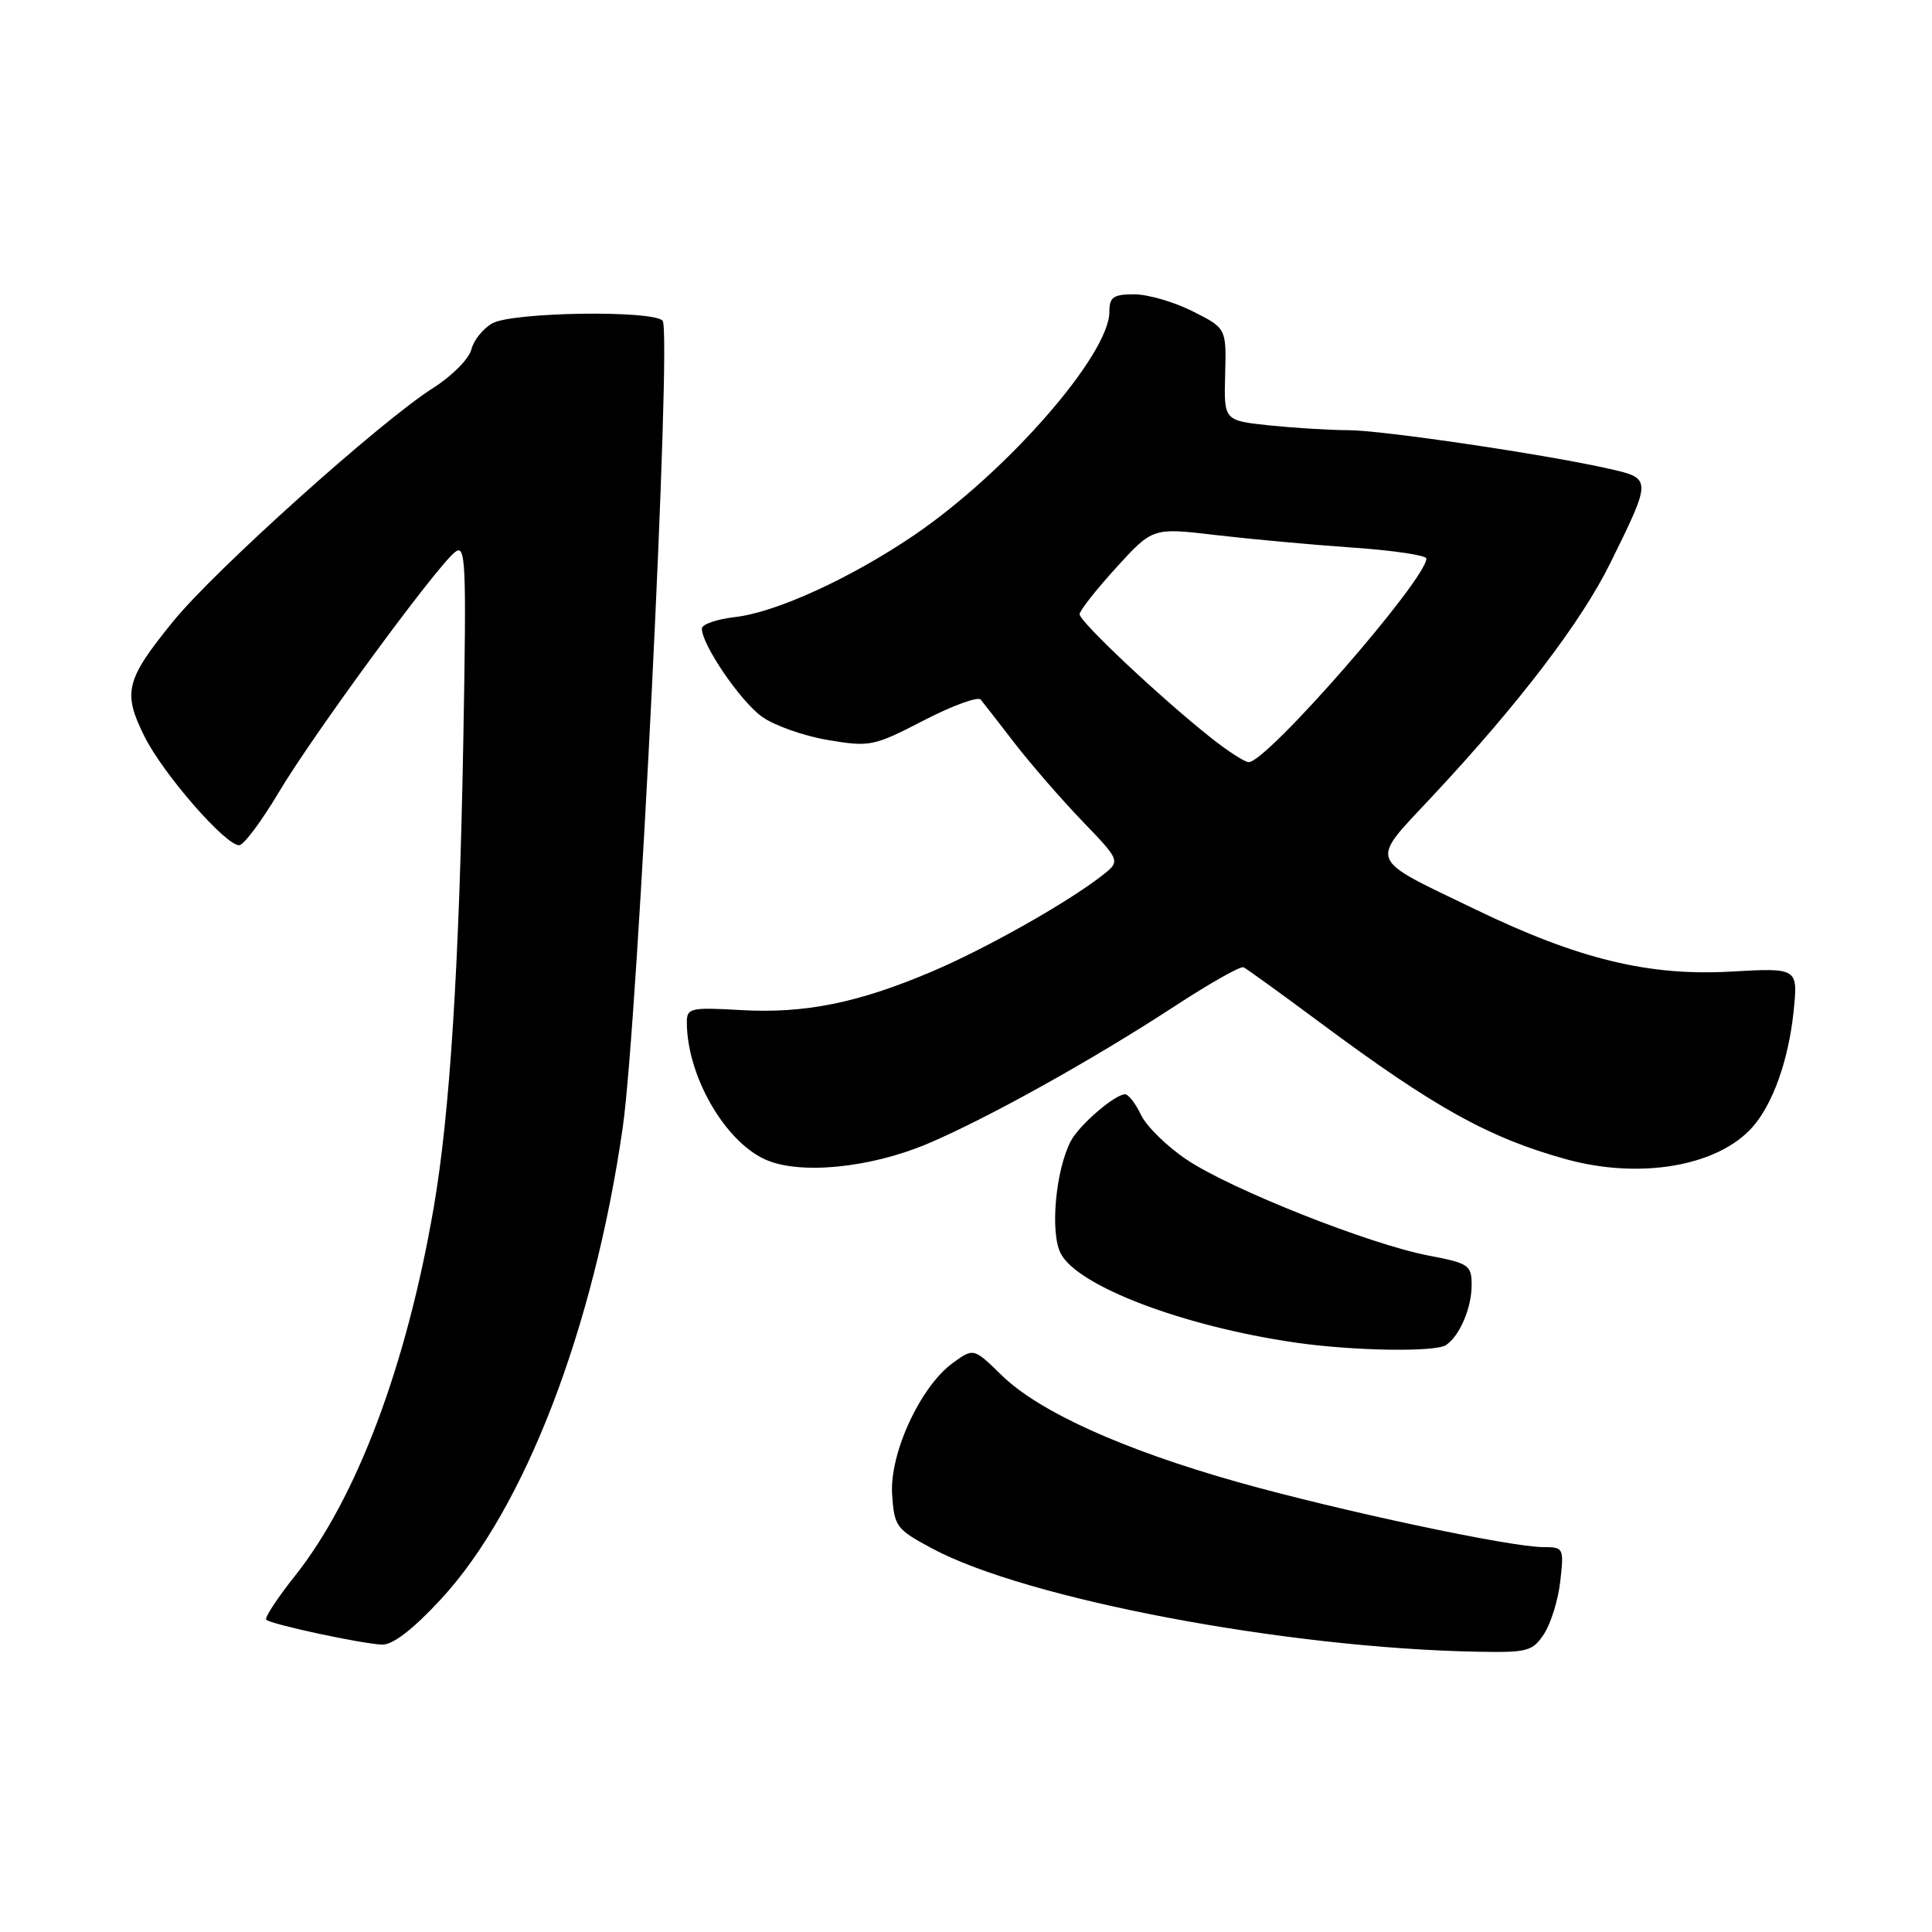 <?xml version="1.0" encoding="UTF-8" standalone="no"?>
<!DOCTYPE svg PUBLIC "-//W3C//DTD SVG 1.1//EN" "http://www.w3.org/Graphics/SVG/1.1/DTD/svg11.dtd" >
<svg xmlns="http://www.w3.org/2000/svg" xmlns:xlink="http://www.w3.org/1999/xlink" version="1.1" viewBox="0 0 256 256">
 <g >
 <path fill="currentColor"
d=" M 204.60 216.49 C 205.51 215.10 206.48 211.95 206.75 209.49 C 207.24 205.13 207.18 205.00 204.51 205.00 C 200.13 205.00 177.64 200.21 164.07 196.40 C 148.83 192.10 137.71 187.08 132.75 182.25 C 129.01 178.60 129.01 178.60 126.25 180.60 C 121.96 183.72 117.86 192.59 118.21 198.00 C 118.49 202.28 118.75 202.63 123.51 205.18 C 136.00 211.88 170.37 218.39 195.73 218.86 C 202.42 218.99 203.08 218.81 204.60 216.49 Z  M 58.42 211.91 C 69.48 199.96 78.66 176.16 82.51 149.44 C 84.52 135.48 89.05 43.88 87.80 42.50 C 86.51 41.07 67.98 41.35 65.26 42.83 C 64.03 43.51 62.77 45.07 62.46 46.31 C 62.15 47.54 59.89 49.82 57.45 51.37 C 50.47 55.78 28.48 75.52 22.94 82.34 C 16.63 90.11 16.23 91.73 19.15 97.60 C 21.63 102.56 29.85 112.00 31.69 112.00 C 32.28 112.00 34.64 108.85 36.93 105.00 C 41.42 97.45 57.63 75.33 60.25 73.19 C 61.72 71.98 61.82 74.11 61.39 98.19 C 60.85 128.01 59.61 147.61 57.47 160.00 C 53.85 181.04 47.23 198.58 39.07 208.83 C 36.74 211.76 35.03 214.37 35.28 214.62 C 35.89 215.23 47.94 217.82 50.64 217.92 C 52.04 217.97 54.75 215.88 58.42 211.91 Z  M 191.60 178.23 C 193.41 177.02 195.00 173.32 195.00 170.29 C 195.00 167.63 194.64 167.39 189.25 166.36 C 181.49 164.88 163.10 157.59 157.26 153.67 C 154.65 151.93 151.93 149.26 151.20 147.75 C 150.48 146.24 149.53 145.00 149.08 145.00 C 147.74 145.00 143.06 149.02 141.92 151.14 C 139.88 154.96 139.11 163.31 140.55 166.09 C 142.78 170.42 156.75 175.73 171.58 177.89 C 179.15 179.00 190.18 179.19 191.60 178.23 Z  M 122.91 151.55 C 130.83 148.20 144.82 140.41 155.77 133.25 C 160.32 130.28 164.37 127.99 164.77 128.17 C 165.17 128.35 169.78 131.68 175.00 135.56 C 190.10 146.78 197.31 150.78 207.50 153.60 C 217.32 156.31 227.60 154.54 232.21 149.35 C 234.90 146.32 236.98 140.50 237.65 134.11 C 238.26 128.24 238.26 128.24 229.37 128.74 C 218.49 129.36 209.16 127.10 195.56 120.53 C 180.97 113.48 181.37 114.54 189.87 105.43 C 201.29 93.21 209.53 82.40 213.36 74.64 C 218.88 63.45 218.88 63.40 213.28 62.13 C 204.94 60.23 183.12 57.00 178.62 57.00 C 176.24 57.00 171.57 56.71 168.23 56.37 C 162.17 55.73 162.17 55.73 162.34 49.62 C 162.50 43.50 162.50 43.50 158.04 41.25 C 155.58 40.01 152.10 39.00 150.29 39.00 C 147.52 39.00 147.00 39.37 147.00 41.30 C 147.00 47.01 133.36 62.61 121.07 70.95 C 112.72 76.62 102.81 81.15 97.42 81.76 C 94.99 82.04 93.00 82.72 93.00 83.29 C 93.00 85.44 98.13 92.95 100.98 94.98 C 102.61 96.14 106.54 97.53 109.72 98.06 C 115.27 98.99 115.77 98.89 122.40 95.46 C 126.19 93.50 129.59 92.26 129.95 92.70 C 130.31 93.14 132.34 95.75 134.46 98.50 C 136.59 101.25 140.61 105.88 143.41 108.80 C 148.50 114.09 148.50 114.09 146.00 116.04 C 141.35 119.66 130.54 125.75 123.38 128.78 C 113.64 132.91 106.62 134.32 98.17 133.84 C 91.49 133.46 91.00 133.57 91.01 135.47 C 91.02 142.50 95.98 151.17 101.38 153.63 C 105.91 155.69 115.23 154.79 122.91 151.55 Z  M 160.43 97.74 C 153.66 92.36 143.00 82.32 143.05 81.38 C 143.07 80.90 145.26 78.12 147.91 75.21 C 152.74 69.91 152.74 69.91 161.12 70.90 C 165.73 71.44 173.89 72.19 179.25 72.56 C 184.61 72.93 189.00 73.58 189.00 74.01 C 189.00 76.78 167.86 101.01 165.46 100.99 C 164.93 100.98 162.67 99.52 160.43 97.74 Z "/>
</g>
</svg>